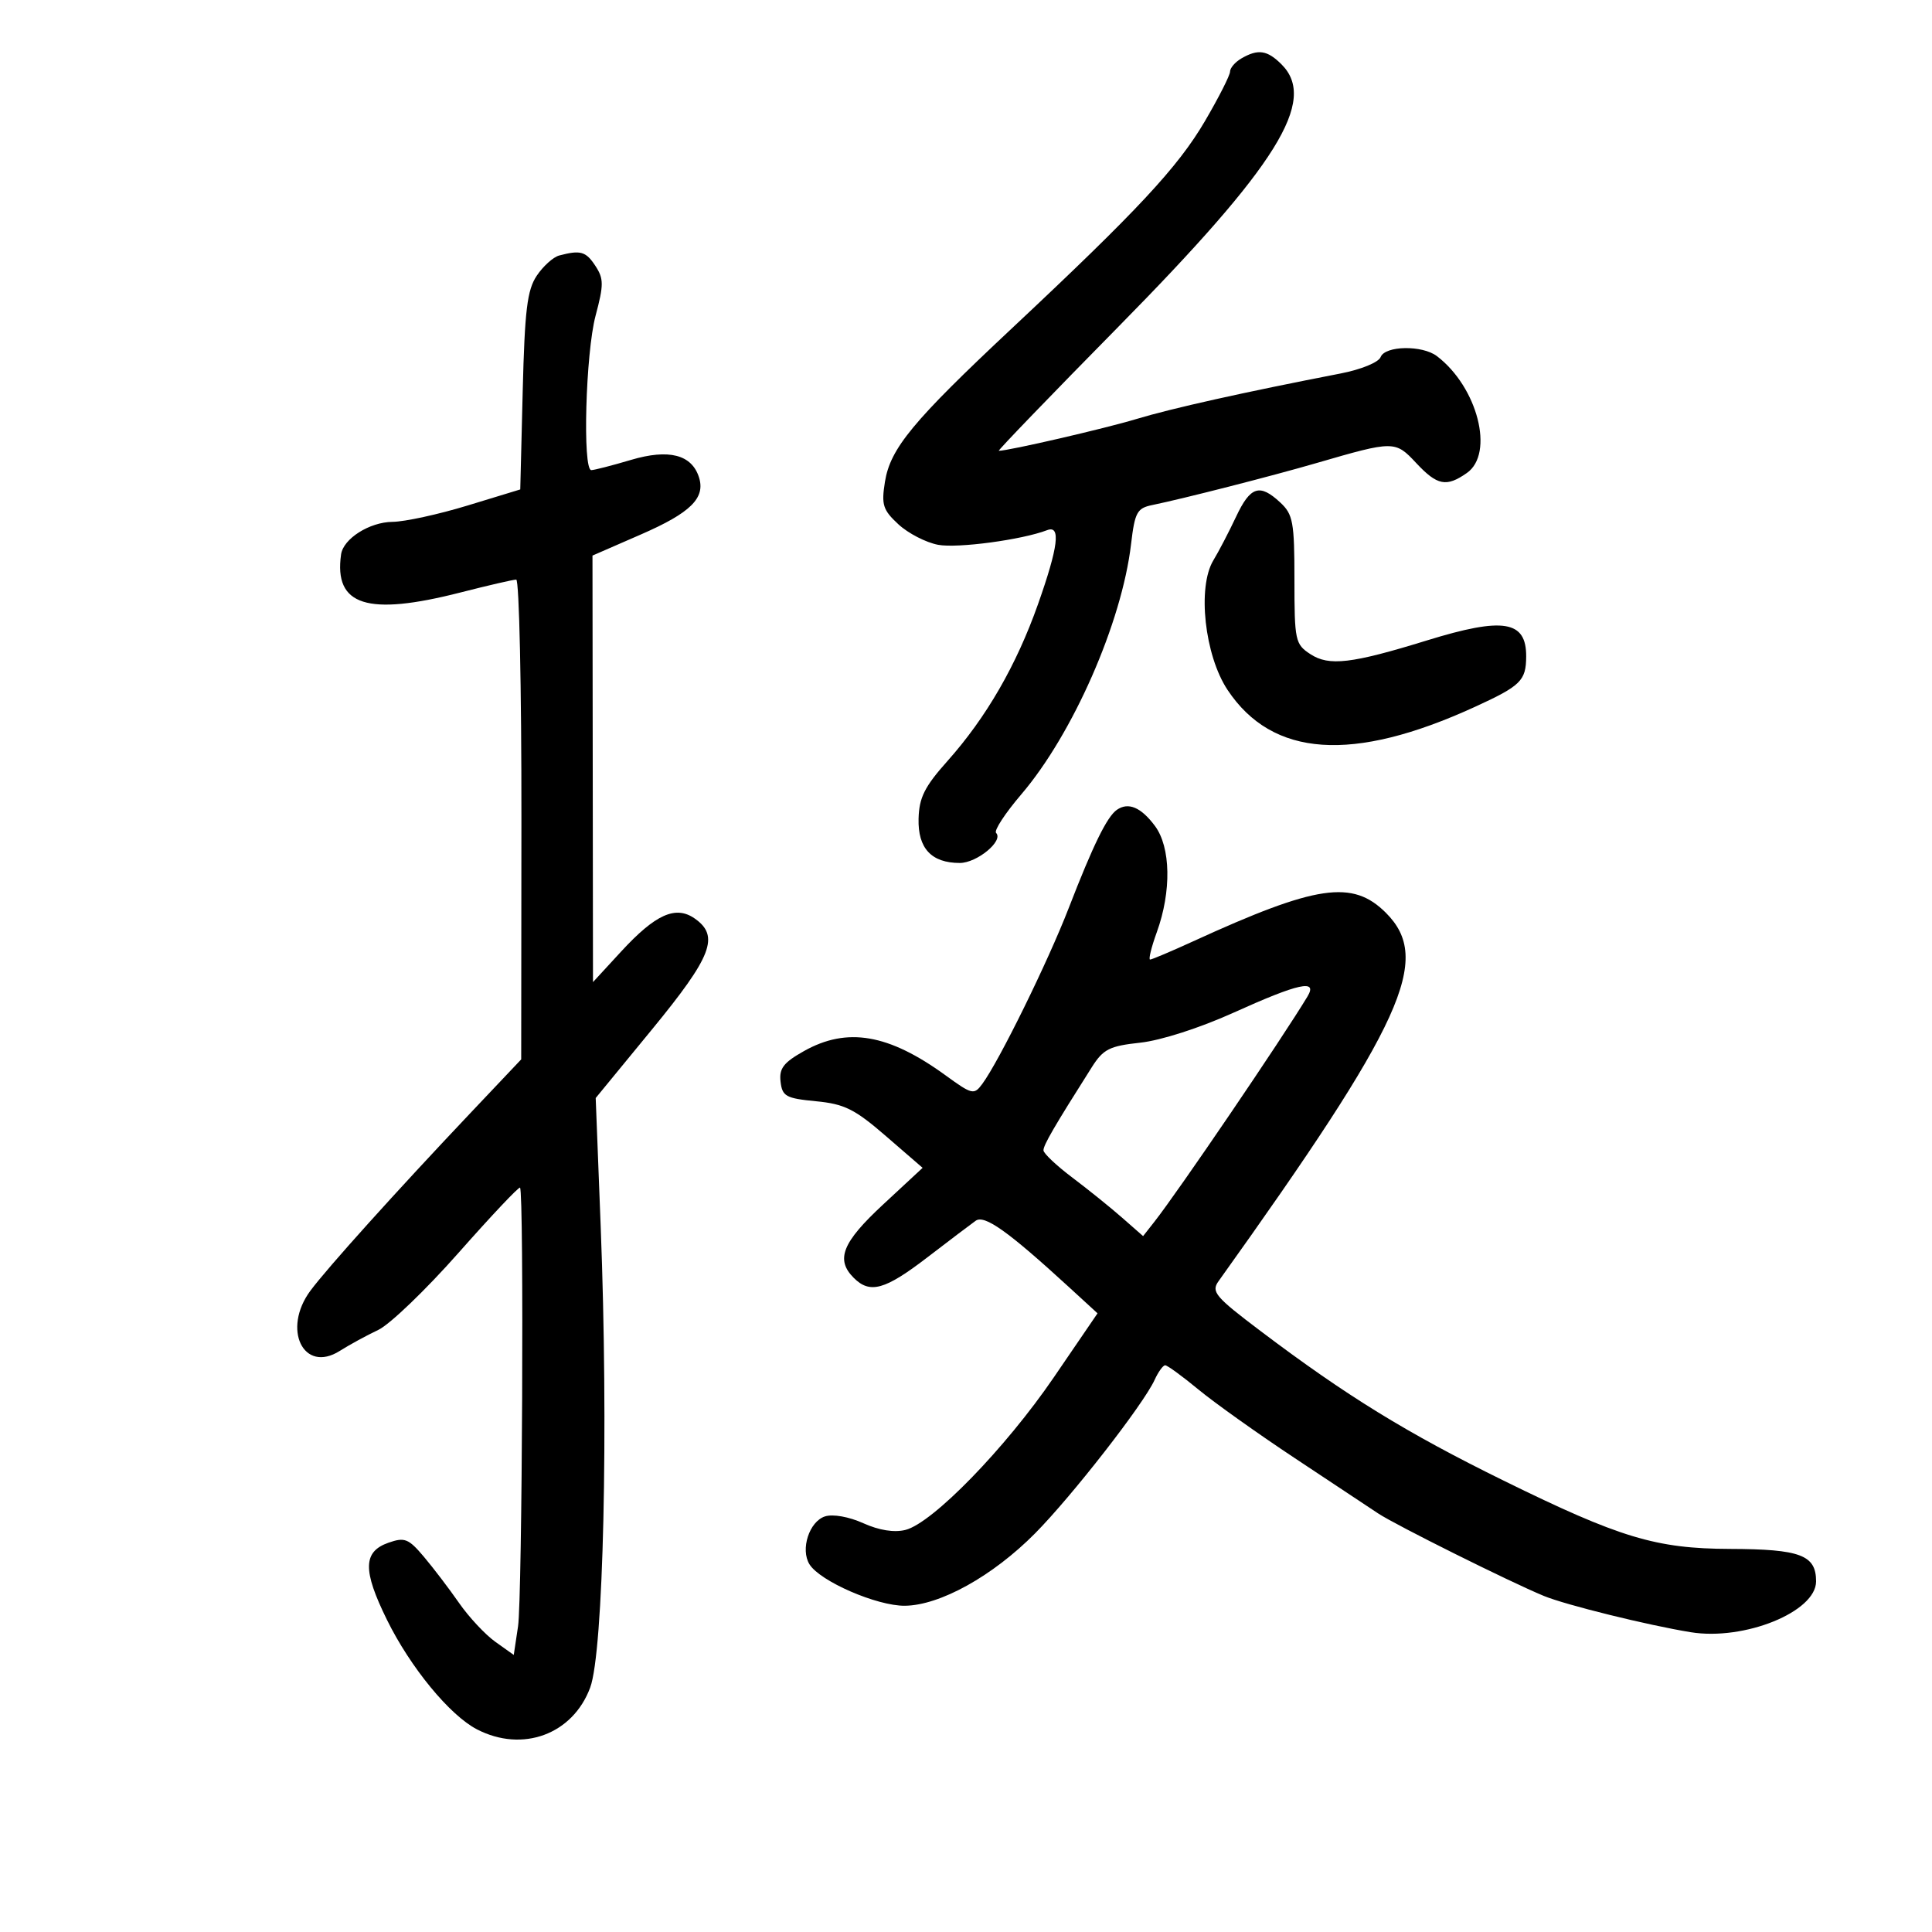 <svg xmlns="http://www.w3.org/2000/svg" width="300" height="300" viewBox="0 0 300 300" version="1.1">
	<path d="M 192.750 9.080 C 191.787 9.641, 191 10.561, 191 11.125 C 191 11.689, 189.241 15.155, 187.091 18.826 C 182.909 25.965, 176.591 32.744, 157.108 51 C 141.743 65.397, 138.243 69.630, 137.413 74.819 C 136.842 78.388, 137.094 79.183, 139.504 81.416 C 141.011 82.812, 143.786 84.244, 145.671 84.598 C 148.690 85.164, 158.703 83.819, 162.601 82.323 C 164.757 81.495, 164.334 84.911, 161.173 93.843 C 157.822 103.313, 153.136 111.426, 147.121 118.171 C 143.562 122.161, 142.722 123.840, 142.635 127.132 C 142.515 131.728, 144.632 134, 149.036 134 C 151.707 134, 155.881 130.548, 154.672 129.338 C 154.315 128.981, 156.074 126.289, 158.580 123.354 C 166.607 113.959, 174.201 96.649, 175.630 84.492 C 176.209 79.566, 176.562 78.910, 178.890 78.431 C 183.778 77.426, 197.480 73.922, 204.500 71.882 C 216.440 68.412, 216.648 68.412, 219.895 71.887 C 223.174 75.398, 224.588 75.677, 227.777 73.443 C 232.089 70.423, 229.443 60.111, 223.122 55.298 C 220.848 53.567, 215.065 53.666, 214.382 55.448 C 214.069 56.263, 211.352 57.376, 208.163 57.995 C 193.083 60.923, 181.951 63.405, 176.482 65.058 C 171.548 66.549, 156.627 69.996, 155.094 69.999 C 154.870 70, 163.224 61.335, 173.656 50.745 C 198.365 25.665, 204.615 15.615, 199 10 C 196.778 7.778, 195.347 7.567, 192.750 9.080 M 86.827 39.675 C 85.906 39.918, 84.342 41.328, 83.349 42.809 C 81.858 45.034, 81.480 48.141, 81.166 60.750 L 80.786 76.001 72.592 78.500 C 68.084 79.875, 62.845 81.015, 60.948 81.033 C 57.376 81.068, 53.305 83.648, 52.961 86.096 C 51.841 94.051, 57.025 95.702, 71.500 92 C 75.801 90.900, 79.698 90, 80.160 90 C 80.622 90, 80.985 106.762, 80.966 127.250 L 80.932 164.500 73.058 172.819 C 61.534 184.994, 50.826 196.882, 48.207 200.411 C 43.758 206.403, 47.126 213.327, 52.759 209.768 C 54.266 208.815, 56.956 207.349, 58.736 206.510 C 60.516 205.671, 66.125 200.284, 71.200 194.540 C 76.276 188.795, 80.573 184.240, 80.751 184.418 C 81.382 185.049, 81.096 248.176, 80.442 252.538 L 79.776 256.977 76.921 254.944 C 75.350 253.825, 72.813 251.109, 71.283 248.908 C 69.752 246.706, 67.295 243.478, 65.822 241.734 C 63.434 238.907, 62.838 238.671, 60.322 239.552 C 56.357 240.940, 56.300 243.834, 60.086 251.523 C 63.721 258.907, 69.834 266.346, 74.065 268.534 C 81.142 272.193, 88.937 269.318, 91.642 262.050 C 93.708 256.498, 94.498 221.930, 93.277 190.500 L 92.500 170.500 101.250 159.840 C 110.559 148.499, 111.770 145.353, 107.879 142.628 C 104.917 140.553, 101.783 141.960, 96.440 147.763 L 92.079 152.500 92.040 119.385 L 92 86.270 99.548 82.979 C 107.239 79.626, 109.560 77.339, 108.539 74.122 C 107.415 70.583, 103.852 69.670, 97.975 71.415 C 95.039 72.287, 92.269 73, 91.818 73 C 90.435 73, 90.936 54.829, 92.480 49.026 C 93.764 44.203, 93.760 43.282, 92.445 41.276 C 90.977 39.036, 90.142 38.798, 86.827 39.675 M 191.930 80.250 C 190.831 82.588, 189.250 85.625, 188.416 87 C 185.890 91.167, 187.051 101.774, 190.620 107.138 C 197.585 117.601, 210.023 118.459, 228.977 109.783 C 236.150 106.500, 236.962 105.706, 236.985 101.950 C 237.018 96.362, 233.454 95.780, 221.602 99.437 C 209.846 103.065, 206.371 103.473, 203.467 101.570 C 201.118 100.031, 201 99.478, 201 90.016 C 201 81.080, 200.779 79.872, 198.811 78.039 C 195.598 75.045, 194.161 75.507, 191.930 80.250 M 173.425 125.751 C 171.897 126.815, 169.737 131.222, 165.952 141 C 162.701 149.396, 155.135 164.788, 152.523 168.320 C 151.247 170.046, 150.951 169.977, 146.838 166.987 C 137.979 160.548, 131.543 159.443, 124.840 163.210 C 121.663 164.996, 120.965 165.908, 121.204 167.960 C 121.470 170.239, 122.033 170.551, 126.695 171 C 131.138 171.428, 132.715 172.213, 137.576 176.421 L 143.262 181.341 137.131 187.033 C 130.778 192.930, 129.719 195.577, 132.571 198.429 C 135.091 200.948, 137.407 200.303, 143.990 195.250 C 147.393 192.637, 150.774 190.077, 151.503 189.559 C 152.872 188.587, 156.518 191.179, 165.963 199.840 L 170.425 203.932 163.631 213.881 C 156.121 224.876, 144.809 236.508, 140.596 237.565 C 138.853 238.003, 136.501 237.628, 134.048 236.522 C 131.823 235.518, 129.337 235.076, 128.112 235.464 C 125.666 236.241, 124.255 240.585, 125.696 242.905 C 127.332 245.540, 136.170 249.382, 140.500 249.340 C 145.953 249.288, 154.149 244.734, 160.722 238.104 C 166.421 232.354, 177.565 218.048, 179.286 214.272 C 179.855 213.023, 180.595 212, 180.929 212 C 181.263 212, 183.580 213.688, 186.076 215.751 C 188.573 217.815, 195.315 222.617, 201.058 226.423 C 206.801 230.230, 212.625 234.091, 214 235.005 C 216.689 236.792, 234.488 245.655, 239.721 247.813 C 243.128 249.218, 255.898 252.372, 262.537 253.449 C 270.862 254.799, 282 250.281, 282 245.554 C 282 241.467, 279.568 240.550, 268.625 240.514 C 257.136 240.476, 251.551 238.791, 233.500 229.918 C 218.419 222.506, 209.077 216.756, 195.705 206.656 C 188.705 201.369, 188.042 200.584, 189.205 198.957 C 218.025 158.649, 222.427 148.964, 215.208 141.747 C 210.026 136.566, 204.459 137.387, 185.292 146.159 C 181.877 147.721, 178.860 149, 178.586 149 C 178.313 149, 178.781 147.088, 179.628 144.750 C 181.923 138.414, 181.801 131.551, 179.335 128.244 C 177.172 125.345, 175.202 124.514, 173.425 125.751 M 191.530 157.255 C 186.317 159.612, 180.258 161.560, 177.067 161.905 C 172.269 162.425, 171.317 162.906, 169.537 165.713 C 163.680 174.952, 162.003 177.839, 162.031 178.630 C 162.048 179.108, 164.066 181.010, 166.517 182.856 C 168.967 184.701, 172.440 187.501, 174.236 189.077 L 177.500 191.942 179.247 189.721 C 182.975 184.981, 199.054 161.324, 203.016 154.750 C 204.668 152.009, 201.706 152.655, 191.530 157.255" stroke="none" fill="black" fill-rule="evenodd"/>
</svg>